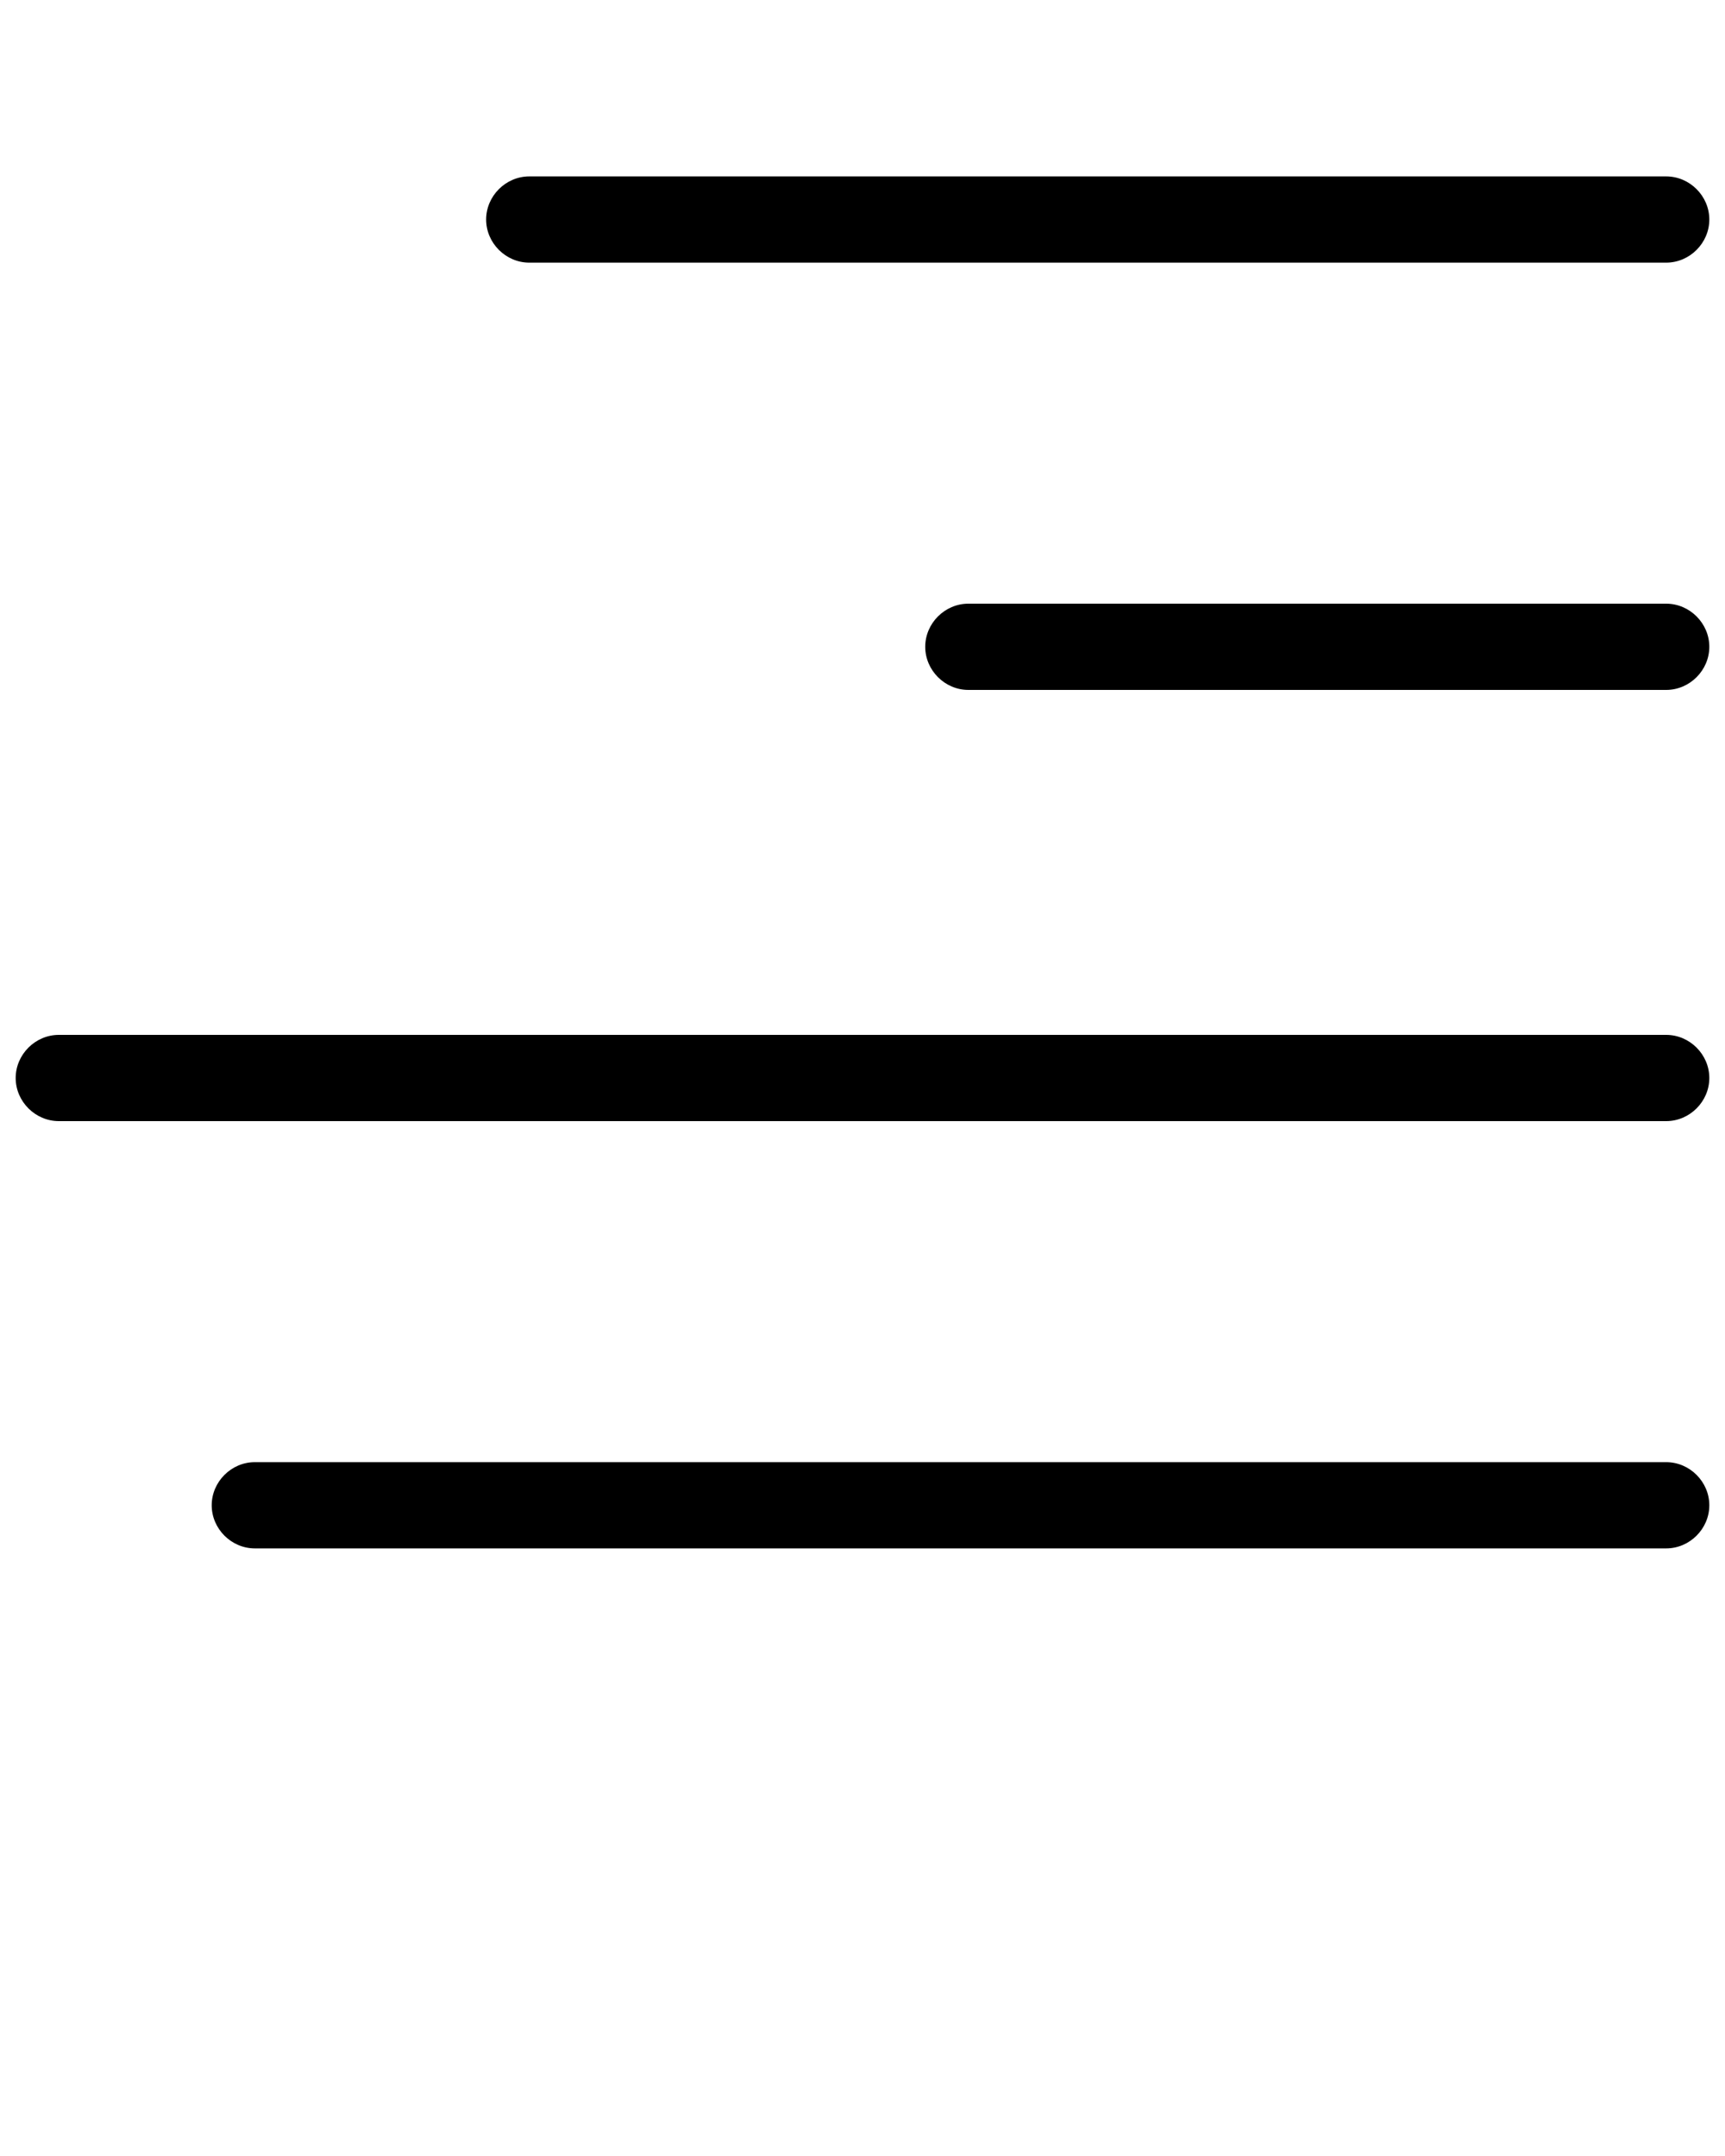 <svg width="44" height="55" xmlns="http://www.w3.org/2000/svg">
 <g>
  <title>background</title>
  <rect fill="none" id="canvas_background" height="46" width="46" y="-1" x="-1"/>
 </g>

 <g>
  <title>Layer 1</title>
  <g transform="rotate(180 22,22) " id="svg_1">
   <g id="svg_2">
    <path id="svg_6" d="m1.5,17.6l41,0c0.6,0 1.1,-0.5 1.1,-1.1c0,-0.6 -0.5,-1.1 -1.1,-1.1l-41,0c-0.6,0 -1.1,0.5 -1.1,1.1c0,0.6 0.5,1.1 1.1,1.1z" fill="#000000"/>
    <path id="svg_5" d="m1.5,39.5l29,0c0.6,0 1.1,-0.5 1.1,-1.1c0,-0.6 -0.5,-1.1 -1.1,-1.1l-29,0c-0.6,0 -1.1,0.5 -1.1,1.1c0,0.6 0.5,1.1 1.1,1.1z" fill="#000000"/>
    <path id="svg_4" d="m1.5,6.7l36,0c0.6,0 1.1,-0.5 1.1,-1.1s-0.5,-1.1 -1.1,-1.1l-36,0c-0.6,0 -1.1,0.5 -1.1,1.1s0.5,1.1 1.1,1.1z" fill="#000000"/>
    <path id="svg_3" d="m1.5,28.6l17.8,0c0.6,0 1.1,-0.5 1.1,-1.1c0,-0.6 -0.5,-1.1 -1.1,-1.1l-17.8,0c-0.6,0 -1.1,0.5 -1.1,1.1c0,0.6 0.5,1.1 1.1,1.1z" fill="#000000"/>
   </g>
  </g>
 </g>
</svg>
